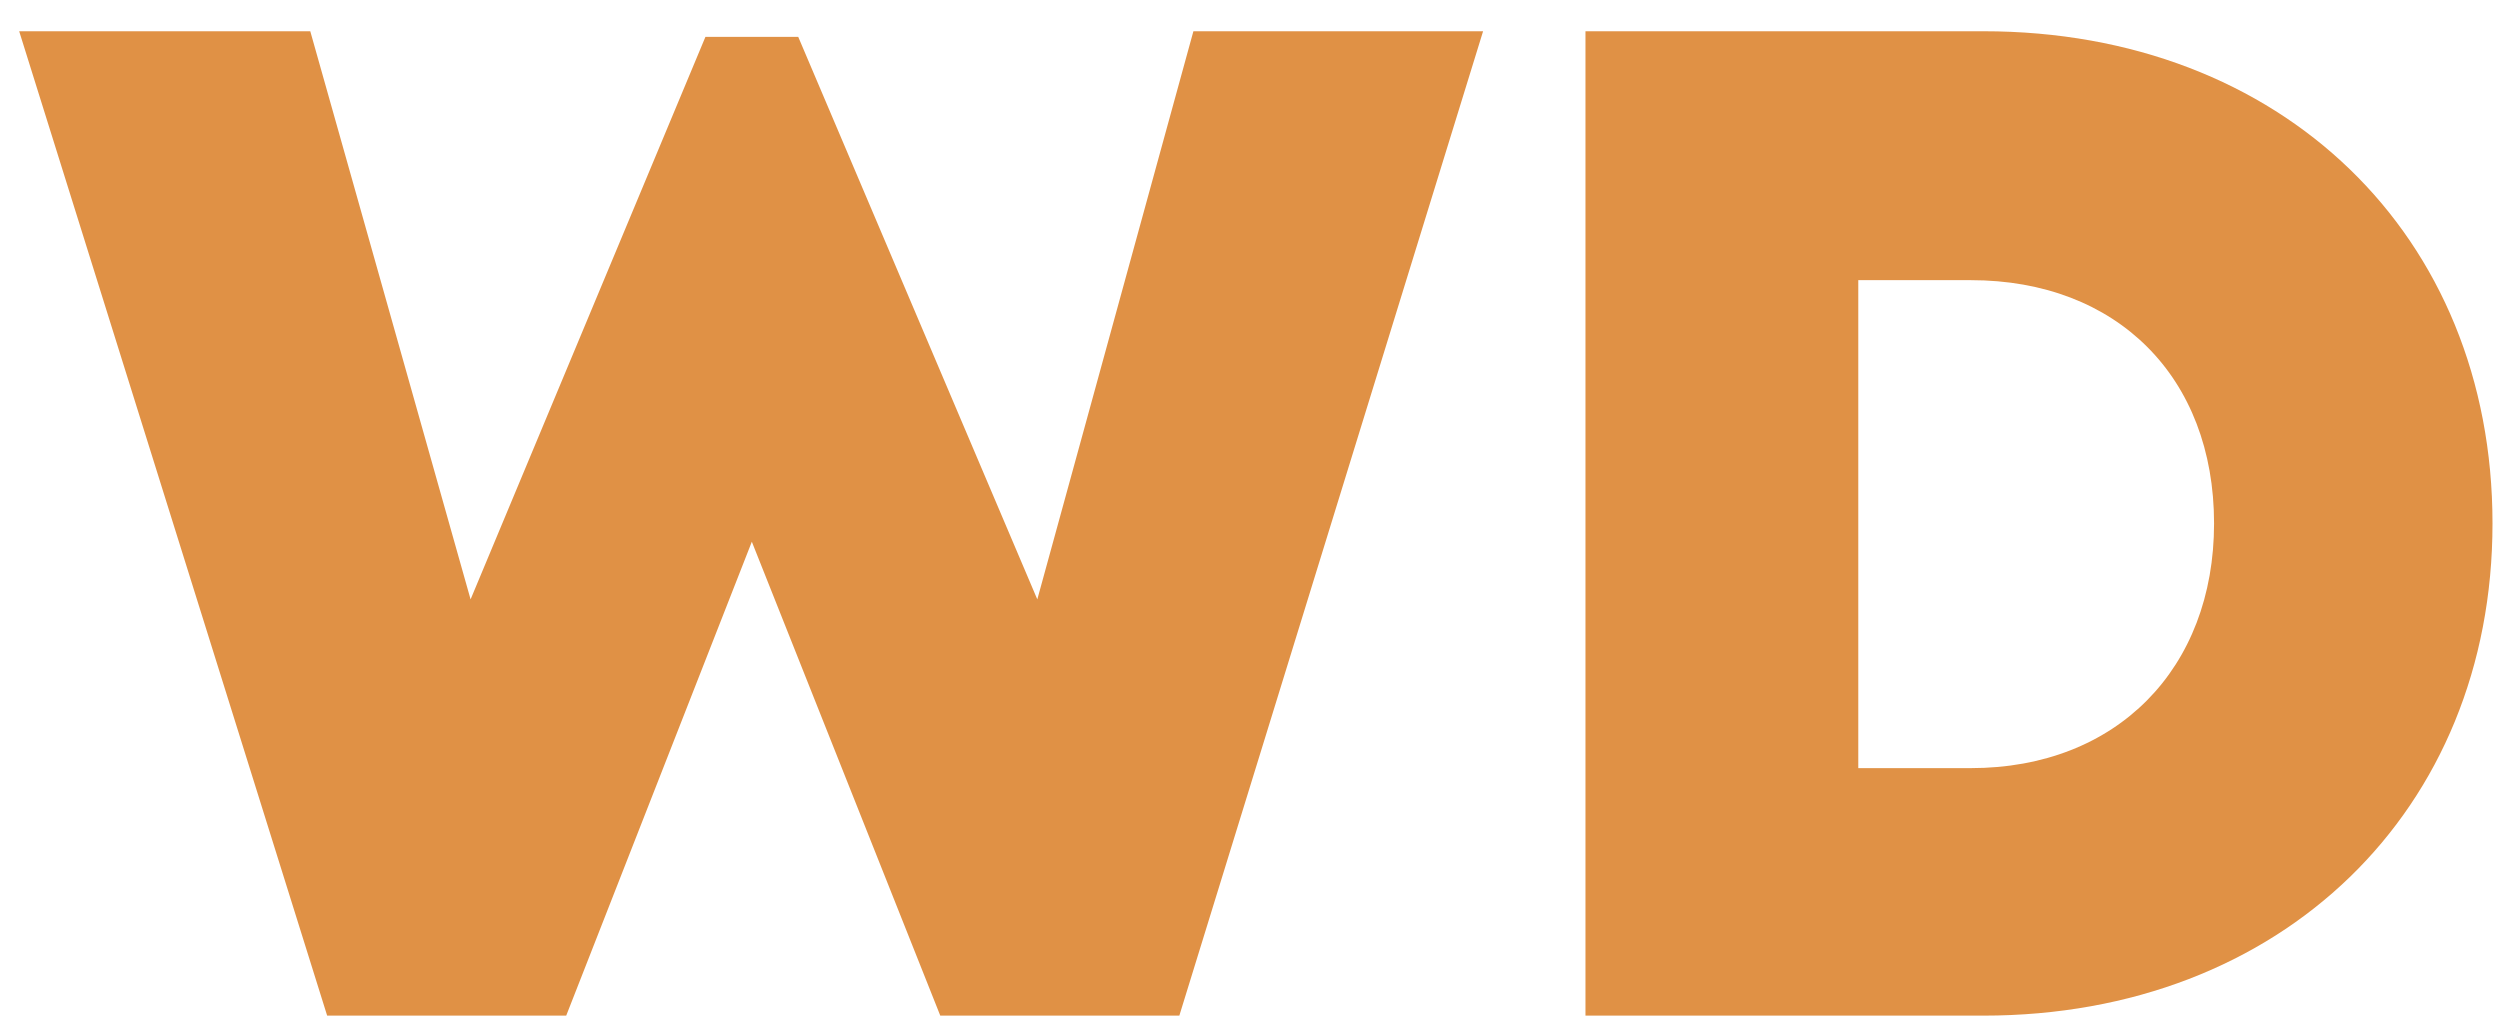 <svg width="64" height="26" viewBox="0 0 64 26" fill="none" xmlns="http://www.w3.org/2000/svg">
<path d="M30.551 0.8L26.555 15.344L20.435 0.944H18.059L12.047 15.344L7.943 0.8H0.491L8.375 26H14.495L19.247 13.868L24.071 26H30.191L37.967 0.8H30.551ZM50.776 0.8H40.588V26H50.776C58.408 26 63.808 20.744 63.808 13.4C63.808 6.02 58.408 0.8 50.776 0.8ZM50.452 19.664H47.572V7.172H50.452C54.196 7.172 56.68 9.656 56.68 13.4C56.68 17.108 54.196 19.664 50.452 19.664Z" fill="#E09145"/>
</svg>
